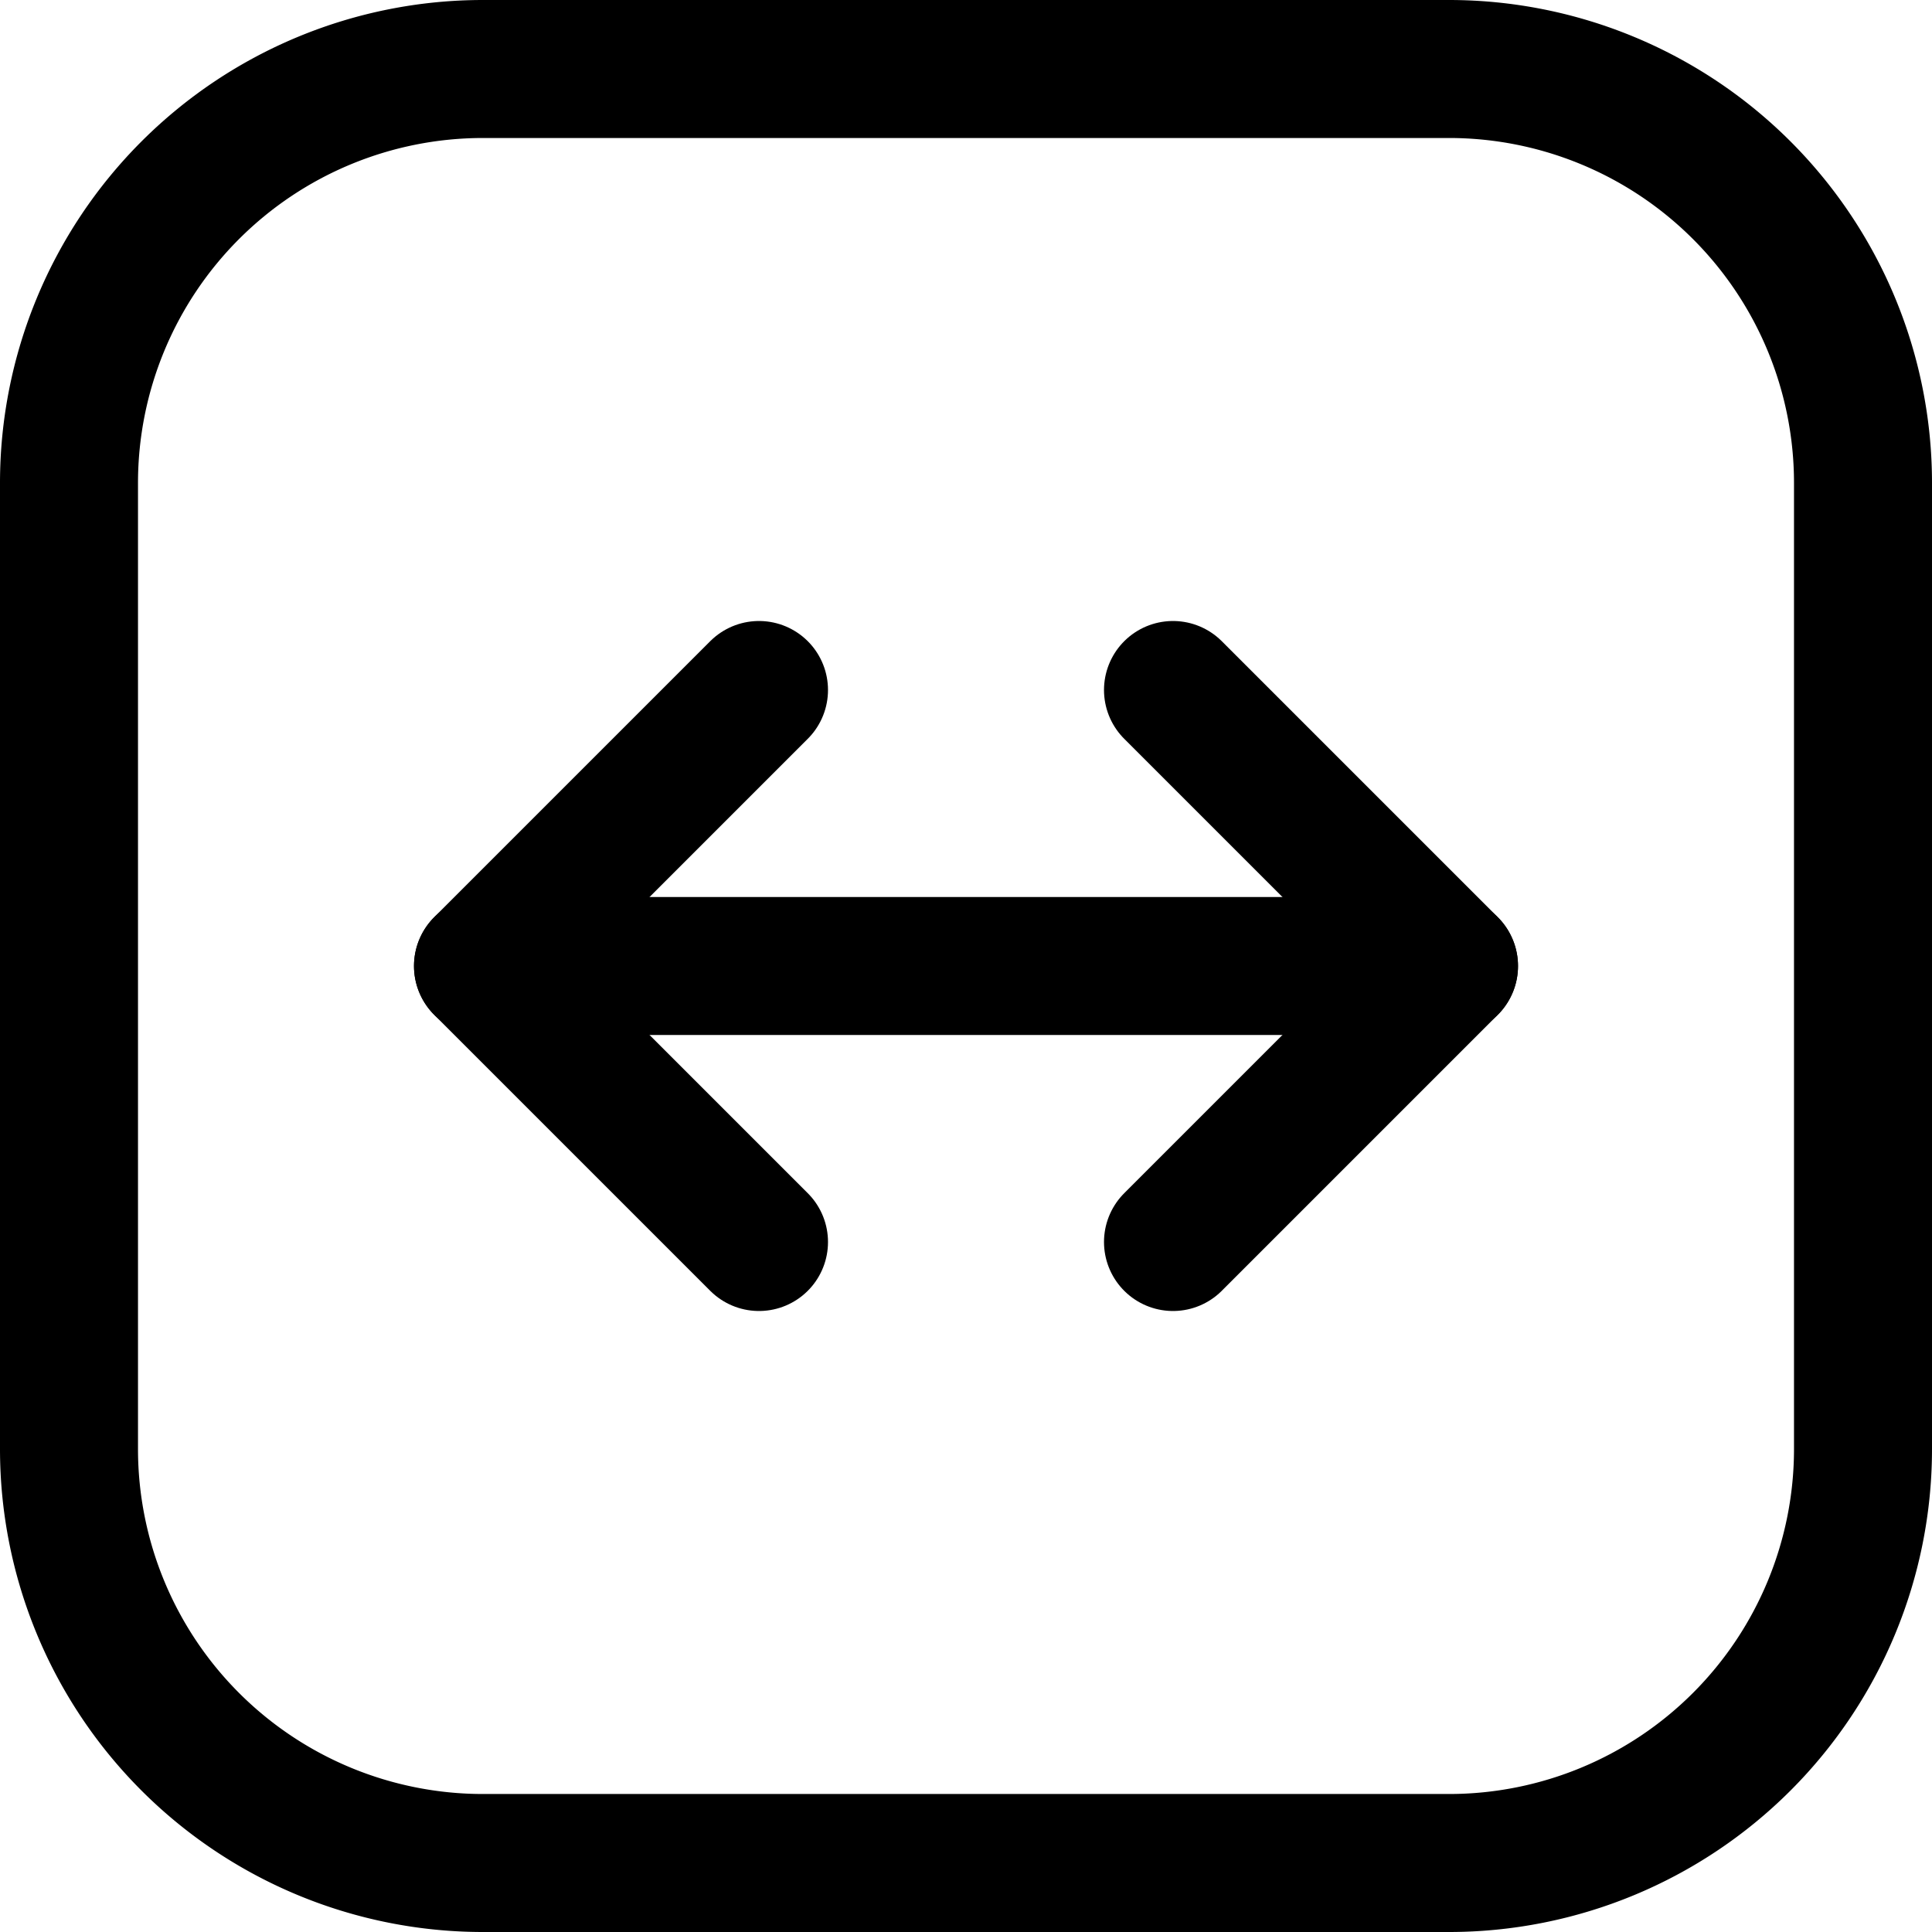 <svg focusable="false" xmlns="http://www.w3.org/2000/svg" fill="none" role="img" aria-label="Icon" viewBox="0 0 14 14">
  <g stroke="currentColor" stroke-linecap="round" stroke-linejoin="round">
    <path d="M10.5 13.5h-7a3 3 0 0 1-3-3v-7a3 3 0 0 1 3-3h7a3 3 0 0 1 3 3v7a3 3 0 0 1-3 3M3.5 7h7"/>
    <path d="m8.5 9 2-2-2-2m-3 0-2 2 2 2"/>
  </g>
</svg>
